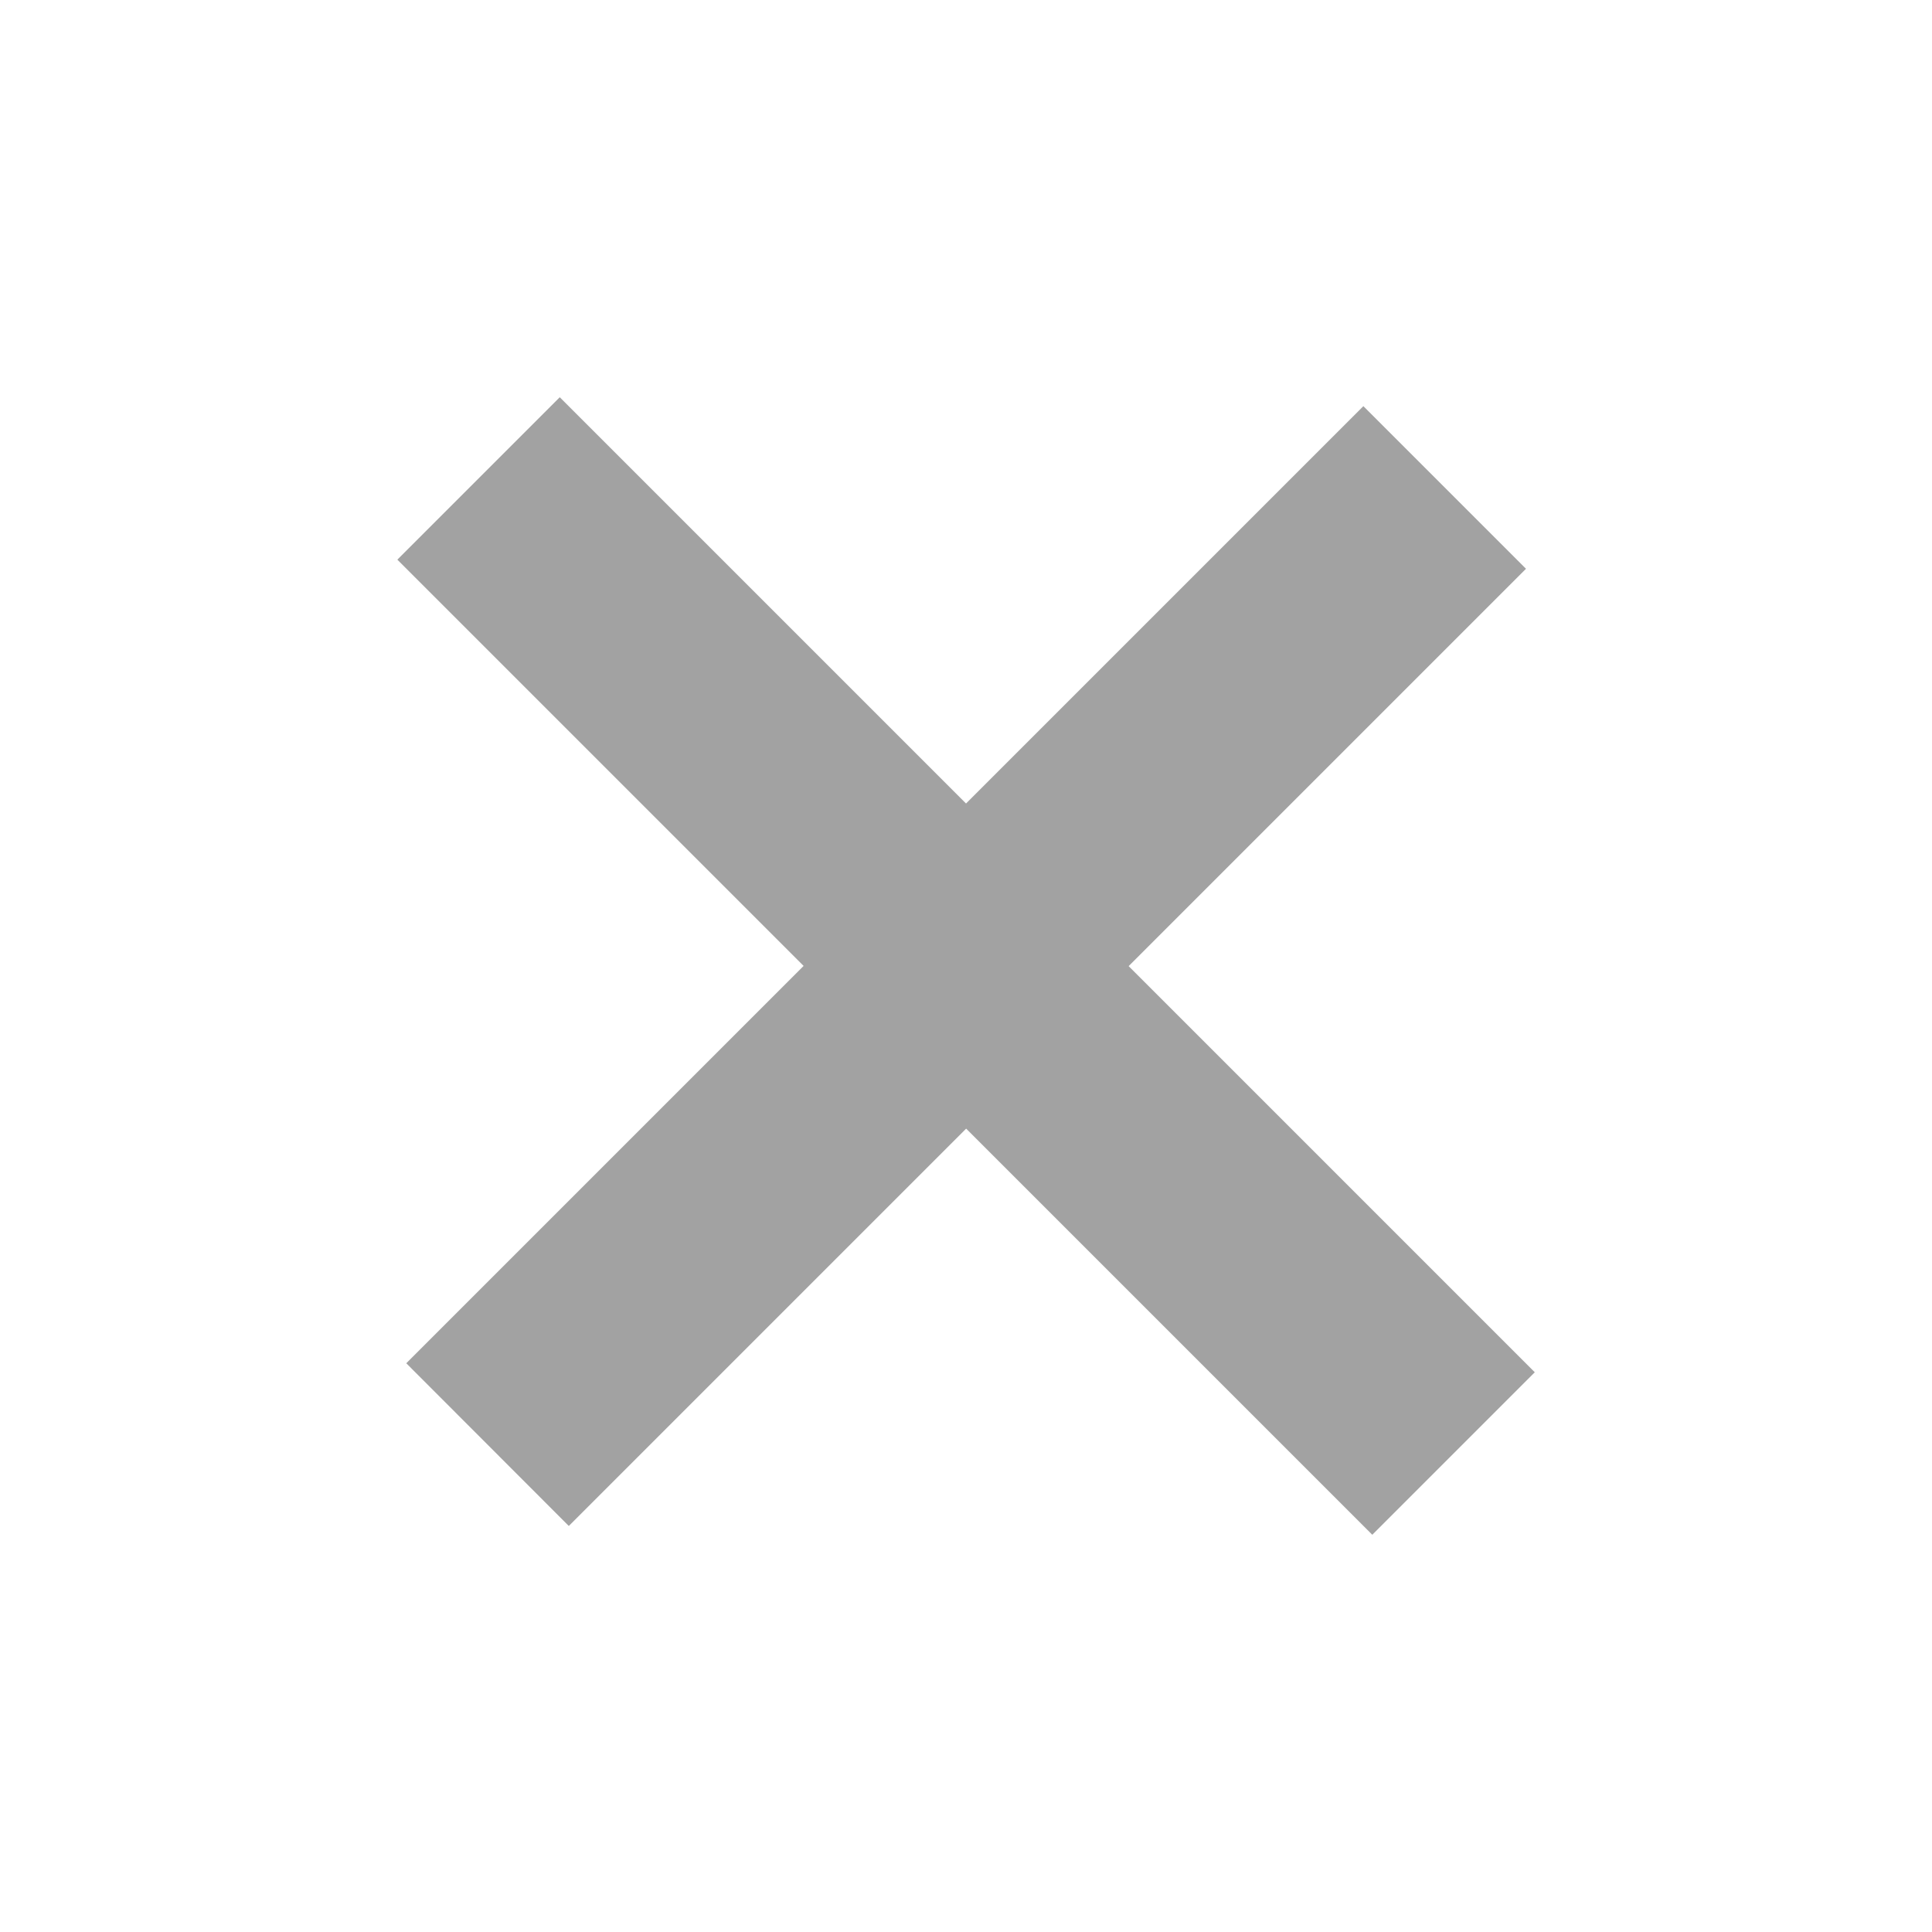 <?xml version="1.0" encoding="UTF-8" standalone="no"?>
<svg
   xmlns:dc="http://purl.org/dc/elements/1.1/"
   xmlns:cc="http://creativecommons.org/ns#"
   xmlns:rdf="http://www.w3.org/1999/02/22-rdf-syntax-ns#"
   xmlns:svg="http://www.w3.org/2000/svg"
   xmlns="http://www.w3.org/2000/svg"
   xmlns:sodipodi="http://sodipodi.sourceforge.net/DTD/sodipodi-0.dtd"
   xmlns:inkscape="http://www.inkscape.org/namespaces/inkscape"
   width="43.321"
   height="43.321"
   viewBox="0 0 43.321 43.321"
   version="1.1"
   id="svg8"
   sodipodi:docname="close_menu.svg"
   inkscape:version="0.92.4 (5da689c313, 2019-01-14)">
  <sodipodi:namedview
     pagecolor="#ffffff"
     bordercolor="#666666"
     borderopacity="1"
     objecttolerance="10"
     gridtolerance="10"
     guidetolerance="10"
     inkscape:pageopacity="0"
     inkscape:pageshadow="2"
     inkscape:window-width="716"
     inkscape:window-height="480"
     id="namedview10"
     showgrid="false"
     inkscape:zoom="5.4477045"
     inkscape:cx="21.6605"
     inkscape:cy="21.6605"
     inkscape:window-x="2928"
     inkscape:window-y="369"
     inkscape:window-maximized="0"
     inkscape:current-layer="svg8" />
  <defs
     id="defs4">
    <style
       id="style2">.a{fill:#bababa;}</style>
  </defs>
  <path
     class="a"
     d="M-12.75-20.357h12.6V-33.24H5v12.883H17.6V-15.2H5V-2.321H-.153V-15.2h-12.6Z"
     transform="translate(32.52 35.947) rotate(-45)"
     id="path6"
     style="fill:#a2a2a2;fill-opacity:1;stroke:none" />
</svg>
